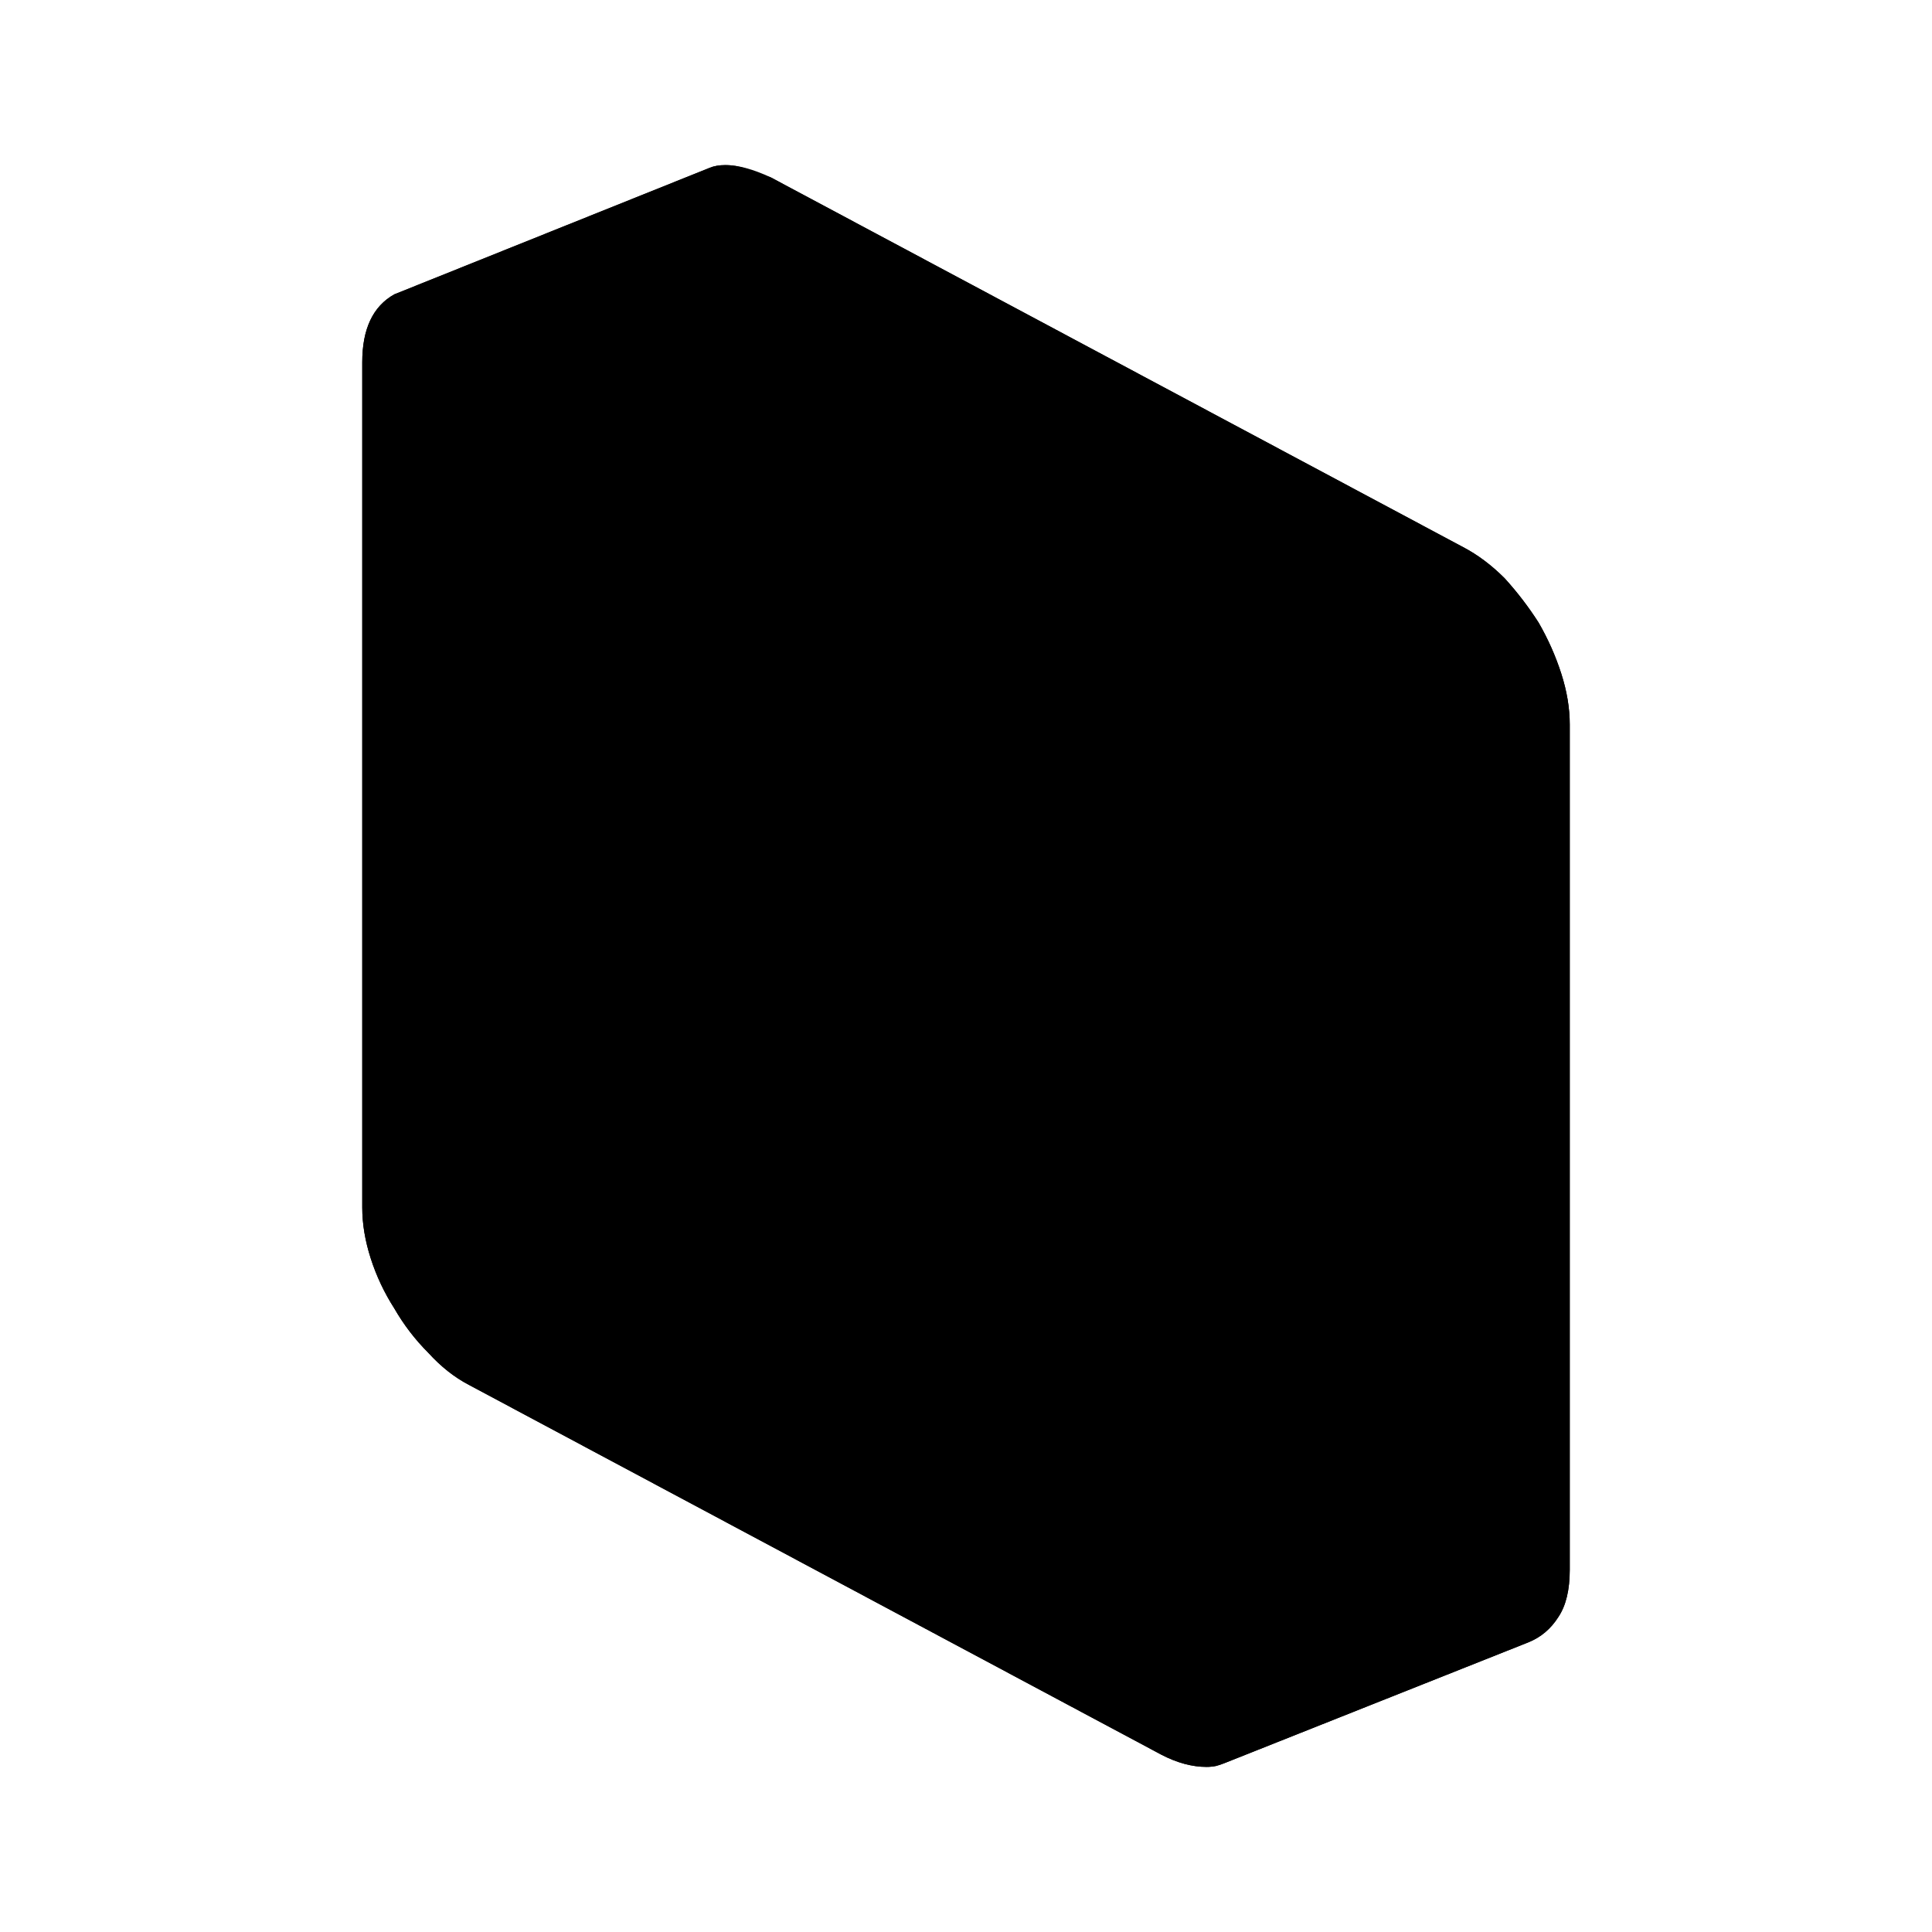 <?xml version="1.0" standalone="no"?>
<svg xmlns="http://www.w3.org/2000/svg" viewBox="0,0,2048,2048">
  <path class='OfficeIconColors_HighContrast' d='M 1551 580 q 23 12 44 33 q 20 22 36 47 q 15 26 24 54 q 9 28 9 54 v 896 q 0 32 -12 50 q -12 19 -32 27 l -322 128 q -5 2 -9 3 q -5 1 -10 1 q -23 0 -48 -13 l -734 -392 q -23 -12 -43 -34 q -21 -21 -36 -47 q -16 -25 -25 -53 q -9 -28 -9 -54 v -896 q 0 -53 34 -72 l 334 -134 q 7 -3 17 -3 q 11 0 23 4 q 11 5 25 9 m -286 146 l 700 374 q 23 13 44 34 q 21 21 36 47 l 258 -107 q -10 -14 -22 -26 q -12 -12 -26 -20 l -734 -391 q -10 -6 -16 -6 m 509 657 q 0 -18 -6 -38 q -7 -19 -18 -38 q -11 -18 -25 -33 q -15 -15 -30 -23 l -734 -391 q -6 -4 -10 -5 q -4 -1 -6 -1 q -1 2 -2 6 q -1 4 -1 11 v 896 q 0 18 7 37 q 6 20 17 38 q 11 19 26 34 q 14 15 29 23 l 734 391 q 6 4 10 5 q 4 1 6 1 q 3 -3 3 -17 z'/>
  <path class='OfficeIconColors_m2252' d='M 1525 602 q 22 12 42 32 q 19 20 34 44 q 14 24 23 51 q 8 27 8 52 v 851 q 0 24 -8 41 q -8 17 -22 26 l -310 125 q -12 7 -26 7 q -22 0 -45 -13 l -698 -372 q -22 -12 -41 -32 q -20 -20 -34 -44 q -15 -24 -23 -51 q -9 -27 -9 -52 v -851 q 0 -29 12 -47 q 11 -18 30 -26 l 312 -123 q 3 -1 6 -2 q 3 -1 6 -1 q 11 0 21 4 q 10 5 24 9 z'/>
  <path class='OfficeIconColors_m2175' d='M 782 217 q 22 0 45 13 l 698 372 q 21 11 39 28 q 18 18 32 42 q 17 26 27 54 q 9 28 9 55 v 851 q 0 24 -8 41 q -8 17 -22 26 l -290 118 v -882 q 0 -27 -3 -51 q -4 -23 -8 -41 q -5 -18 -9 -30 q -4 -11 -5 -14 q -10 -11 -21 -22 q -9 -9 -20 -19 q -11 -10 -22 -16 q -6 -3 -41 -22 q -35 -19 -88 -48 q -54 -29 -120 -65 q -67 -36 -135 -74 q -161 -88 -361 -198 l 291 -115 q 3 -1 6 -2 q 3 -1 6 -1 z'/>
  <path class='OfficeIconColors_m2185' d='M 1596 671 q 17 26 27 54 q 9 29 9 56 v 851 q 0 24 -8 41 q -8 17 -22 26 l -290 118 v -882 q 0 -29 -4 -54 q -4 -25 -9 -43 q -5 -21 -12 -39 z'/>
  <path class='OfficeIconColors_m22' d='M 1551 580 q 23 12 44 33 q 20 22 36 47 q 15 26 24 54 q 9 28 9 54 v 896 q 0 32 -12 50 q -12 19 -32 27 l -322 128 q -5 2 -9 3 q -5 1 -10 1 q -23 0 -48 -13 l -734 -392 q -23 -12 -43 -34 q -21 -21 -36 -47 q -16 -25 -25 -53 q -9 -28 -9 -54 v -896 q 0 -53 34 -72 l 334 -134 q 7 -3 17 -3 q 20 0 48 13 m 463 708 q 0 -18 -6 -38 q -7 -19 -18 -38 q -11 -18 -25 -33 q -15 -15 -30 -23 l -734 -391 q -6 -4 -10 -5 q -4 -1 -6 -1 q -1 2 -2 6 q -1 4 -1 11 v 896 q 0 18 7 37 q 6 20 17 38 q 11 19 26 34 q 14 15 29 23 l 734 391 q 6 4 10 5 q 4 1 6 1 q 3 -3 3 -17 m 320 -1024 q 0 -18 -6 -38 q -7 -19 -18 -38 q -11 -18 -25 -33 q -15 -15 -30 -23 l -734 -391 q -10 -6 -16 -6 l -240 95 l 700 374 q 23 12 44 33 q 20 22 36 47 q 15 26 24 54 q 9 28 9 54 v 887 l 252 -101 q 4 0 4 -18 z'/>
</svg>